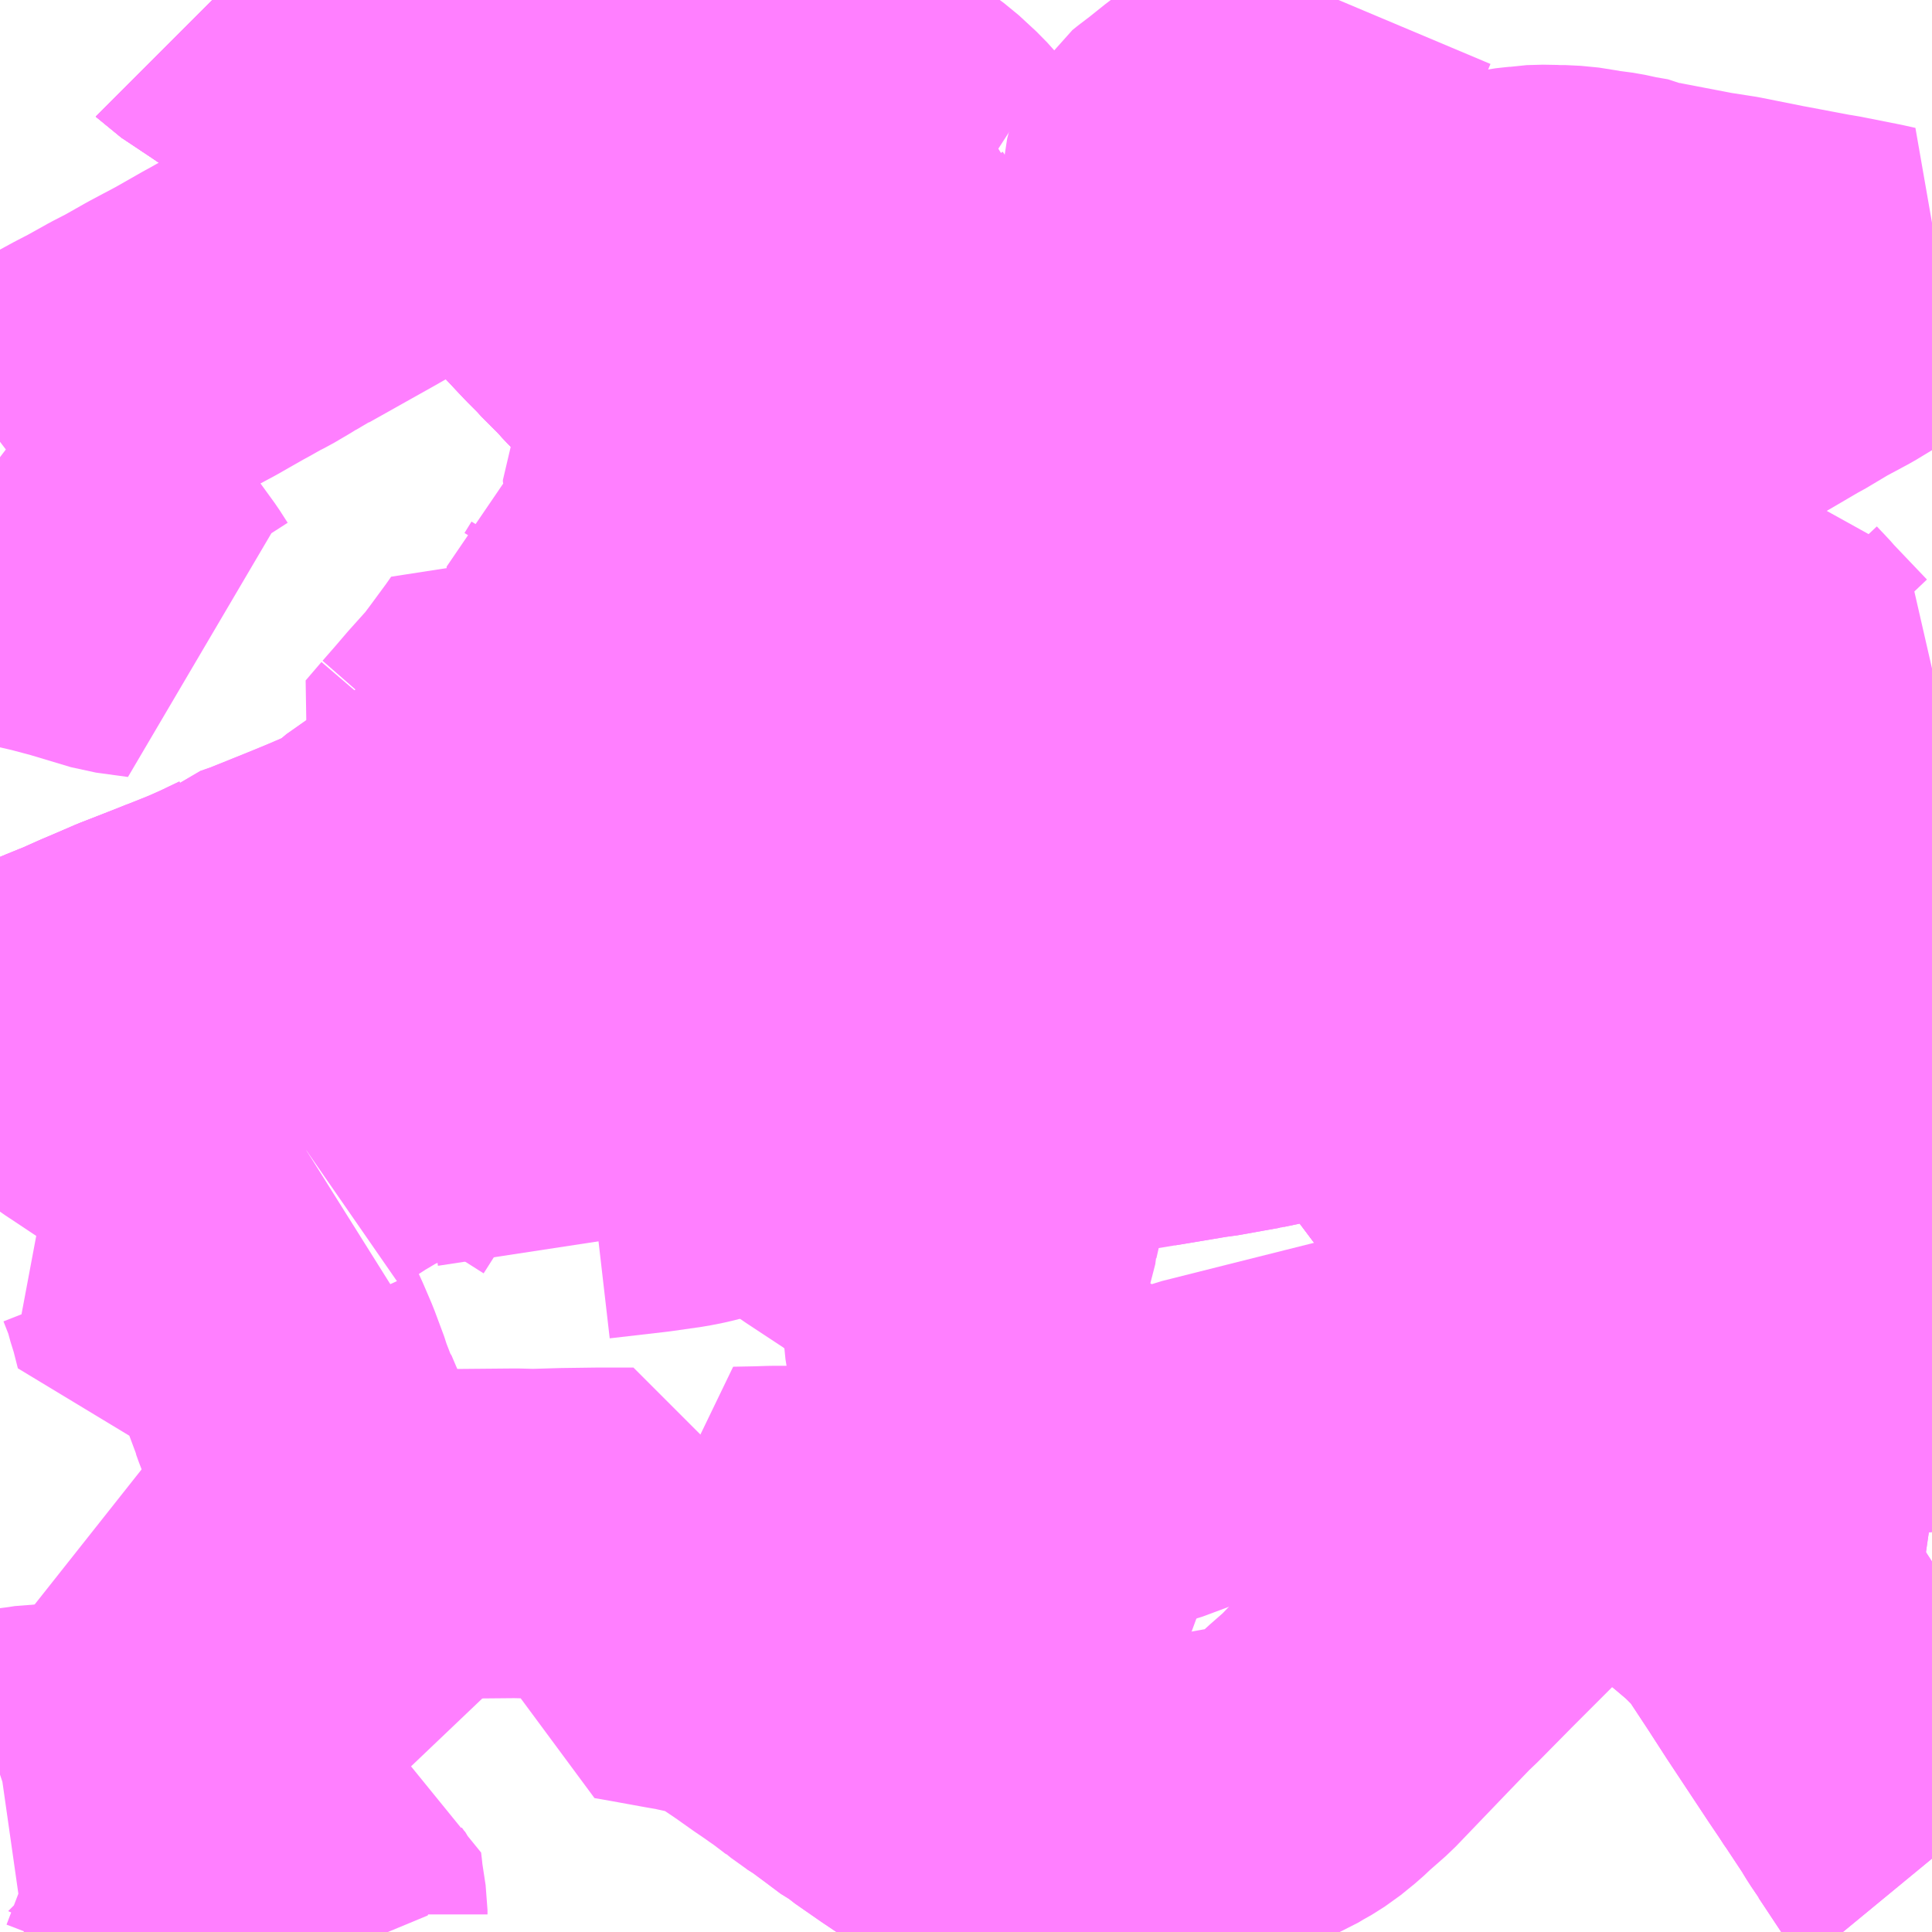 <?xml version="1.0" encoding="UTF-8"?>
<svg  xmlns="http://www.w3.org/2000/svg" xmlns:xlink="http://www.w3.org/1999/xlink" xmlns:go="http://purl.org/svgmap/profile" property="N07_001,N07_002,N07_003,N07_004,N07_005,N07_006,N07_007" viewBox="13702.148 -3502.441 4.395 4.395" go:dataArea="13702.1484375 -3502.44140625 4.39453125 4.39453125" >
<globalCoordinateSystem srsName="http://purl.org/crs/84" transform="matrix(100.0,0.0,0.0,-100.0,0.0,0.0)" />
<defs>
 <g id="p0" >
  <circle cx="0.0" cy="0.0" r="3" stroke="green" stroke-width="0.75" vector-effect="non-scaling-stroke" />
 </g>
</defs>
<g fill="none" fill-rule="evenodd" stroke="#FF00FF" stroke-width="0.75" opacity="0.5" vector-effect="non-scaling-stroke" stroke-linejoin="bevel" >
<path content="1,JRバス関東（株）,新宿ドリーム三河・なごや号,1.0,1.0,1.0," xlink:title="1" d="M13706.543,-3499.818L13706.521,-3499.827L13706.471,-3499.849L13706.445,-3499.862L13706.431,-3499.869L13706.418,-3499.875L13706.39,-3499.888L13706.356,-3499.903L13706.343,-3499.91L13706.335,-3499.915L13706.276,-3499.941L13706.259,-3499.949L13706.251,-3499.954L13706.179,-3499.986L13706.165,-3499.993L13706.142,-3500.004L13706.074,-3500.035L13706.007,-3500.067L13705.916,-3500.108L13705.912,-3500.11L13705.892,-3500.12L13705.891,-3500.12L13705.865,-3500.132L13705.823,-3500.152L13705.788,-3500.169L13705.76,-3500.184L13705.732,-3500.197L13705.697,-3500.213L13705.63,-3500.246L13705.553,-3500.286L13705.54,-3500.294L13705.497,-3500.316L13705.481,-3500.325L13705.451,-3500.344L13705.445,-3500.348L13705.436,-3500.354L13705.376,-3500.4L13705.343,-3500.429L13705.335,-3500.44L13705.322,-3500.455L13705.302,-3500.481L13705.279,-3500.515L13705.261,-3500.543L13705.237,-3500.576L13705.213,-3500.606L13705.191,-3500.632L13705.164,-3500.665L13705.148,-3500.683L13705.1,-3500.739L13705.044,-3500.795L13705.026,-3500.813L13705.016,-3500.823L13704.943,-3500.881L13704.879,-3500.929L13704.817,-3500.971L13704.755,-3501.01L13704.681,-3501.052L13704.639,-3501.076L13704.548,-3501.124L13704.525,-3501.136L13704.509,-3501.145L13704.501,-3501.15L13704.492,-3501.153L13704.339,-3501.234L13704.302,-3501.254L13704.299,-3501.256L13704.281,-3501.266L13704.279,-3501.267L13704.265,-3501.275L13704.26,-3501.277L13704.169,-3501.326L13704.15,-3501.337L13704.104,-3501.362L13704.065,-3501.383L13704.017,-3501.409L13703.915,-3501.463L13703.911,-3501.467L13703.906,-3501.469L13703.858,-3501.494L13703.852,-3501.498L13703.847,-3501.5L13703.843,-3501.503L13703.793,-3501.531L13703.763,-3501.547L13703.714,-3501.573L13703.69,-3501.594L13703.675,-3501.604L13703.654,-3501.619L13703.642,-3501.628L13703.615,-3501.651L13703.594,-3501.671L13703.57,-3501.695L13703.553,-3501.714L13703.509,-3501.758L13703.504,-3501.764L13703.477,-3501.791L13703.431,-3501.84L13703.375,-3501.9L13703.368,-3501.907L13703.368,-3501.907L13703.357,-3501.918L13703.351,-3501.927L13703.244,-3502.042L13703.233,-3502.048L13703.215,-3502.059L13703.081,-3502.147L13702.999,-3502.198L13702.97,-3502.219L13702.96,-3502.225L13702.82,-3502.318L13702.804,-3502.325L13702.791,-3502.332L13702.71,-3502.388L13702.632,-3502.44L13702.631,-3502.441"/>
<path content="1,JRバス関東（株）,新宿ライナー三河・なごや号,1.0,1.0,1.0," xlink:title="1" d="M13706.543,-3499.818L13706.521,-3499.827L13706.471,-3499.849L13706.445,-3499.862L13706.431,-3499.869L13706.418,-3499.875L13706.39,-3499.888L13706.356,-3499.903L13706.343,-3499.91L13706.335,-3499.915L13706.276,-3499.941L13706.259,-3499.949L13706.251,-3499.954L13706.179,-3499.986L13706.165,-3499.993L13706.142,-3500.004L13706.074,-3500.035L13706.007,-3500.067L13705.916,-3500.108L13705.912,-3500.11L13705.892,-3500.12L13705.891,-3500.12L13705.865,-3500.132L13705.823,-3500.152L13705.788,-3500.169L13705.76,-3500.184L13705.732,-3500.197L13705.697,-3500.213L13705.63,-3500.246L13705.553,-3500.286L13705.54,-3500.294L13705.497,-3500.316L13705.481,-3500.325L13705.451,-3500.344L13705.445,-3500.348L13705.436,-3500.354L13705.376,-3500.4L13705.343,-3500.429L13705.335,-3500.44L13705.322,-3500.455L13705.302,-3500.481L13705.279,-3500.515L13705.261,-3500.543L13705.237,-3500.576L13705.213,-3500.606L13705.191,-3500.632L13705.164,-3500.665L13705.148,-3500.683L13705.1,-3500.739L13705.044,-3500.795L13705.026,-3500.813L13705.016,-3500.823L13704.943,-3500.881L13704.879,-3500.929L13704.817,-3500.971L13704.755,-3501.01L13704.681,-3501.052L13704.639,-3501.076L13704.548,-3501.124L13704.525,-3501.136L13704.509,-3501.145L13704.501,-3501.15L13704.492,-3501.153L13704.339,-3501.234L13704.302,-3501.254L13704.299,-3501.256L13704.281,-3501.266L13704.279,-3501.267L13704.265,-3501.275L13704.26,-3501.277L13704.169,-3501.326L13704.15,-3501.337L13704.104,-3501.362L13704.065,-3501.383L13704.017,-3501.409L13703.915,-3501.463L13703.911,-3501.467L13703.906,-3501.469L13703.858,-3501.494L13703.852,-3501.498L13703.847,-3501.5L13703.843,-3501.503L13703.793,-3501.531L13703.763,-3501.547L13703.714,-3501.573L13703.69,-3501.594L13703.675,-3501.604L13703.654,-3501.619L13703.642,-3501.628L13703.615,-3501.651L13703.594,-3501.671L13703.57,-3501.695L13703.553,-3501.714L13703.509,-3501.758L13703.504,-3501.764L13703.477,-3501.791L13703.431,-3501.84L13703.375,-3501.9L13703.368,-3501.907L13703.368,-3501.907L13703.357,-3501.918L13703.351,-3501.927L13703.244,-3502.042L13703.233,-3502.048L13703.215,-3502.059L13703.081,-3502.147L13702.999,-3502.198L13702.97,-3502.219L13702.96,-3502.225L13702.82,-3502.318L13702.804,-3502.325L13702.791,-3502.332L13702.71,-3502.388L13702.632,-3502.44L13702.631,-3502.441"/>
<path content="1,JRバス関東（株）,知多シーガール号,2.0,2.0,2.0," xlink:title="1" d="M13703.89,-3501.018L13703.827,-3500.98L13703.78,-3500.949L13703.726,-3500.915L13703.72,-3500.911L13703.655,-3500.87L13703.599,-3500.834L13703.559,-3500.808L13703.522,-3500.785L13703.455,-3500.742L13703.444,-3500.735L13703.431,-3500.727L13703.429,-3500.726L13703.389,-3500.702L13703.288,-3500.637L13703.193,-3500.578L13703.103,-3500.521L13703.069,-3500.5L13703.04,-3500.483L13703.022,-3500.468L13703.006,-3500.447L13702.918,-3500.409L13702.892,-3500.398L13702.848,-3500.38L13702.771,-3500.349L13702.757,-3500.343L13702.75,-3500.341L13702.727,-3500.333L13702.718,-3500.325L13702.67,-3500.302L13702.634,-3500.286L13702.577,-3500.263L13702.574,-3500.262L13702.549,-3500.252L13702.503,-3500.234L13702.467,-3500.22L13702.423,-3500.201L13702.39,-3500.187L13702.343,-3500.166L13702.335,-3500.163L13702.303,-3500.15L13702.259,-3500.131L13702.243,-3500.124L13702.229,-3500.117L13702.197,-3500.101L13702.178,-3500.092L13702.155,-3500.081L13702.15,-3500.078L13702.148,-3500.077"/>
<path content="1,JRバス関東（株）,知多シーガール号,2.0,2.0,2.0," xlink:title="1" d="M13703.89,-3501.018L13703.917,-3500.979L13703.923,-3500.972L13703.949,-3500.946L13703.981,-3500.912L13703.994,-3500.9L13704.013,-3500.882L13704.027,-3500.869L13704.042,-3500.855L13704.081,-3500.818L13704.085,-3500.814L13704.108,-3500.792L13704.128,-3500.776L13704.173,-3500.75L13704.18,-3500.758L13704.193,-3500.781"/>
<path content="1,JRバス関東（株）,知多シーガール号,2.0,2.0,2.0," xlink:title="1" d="M13706.543,-3499.818L13706.521,-3499.827L13706.471,-3499.849L13706.445,-3499.862L13706.431,-3499.869L13706.418,-3499.875L13706.39,-3499.888L13706.356,-3499.903L13706.343,-3499.91L13706.335,-3499.915L13706.276,-3499.941L13706.259,-3499.949L13706.251,-3499.954L13706.179,-3499.986L13706.165,-3499.993L13706.142,-3500.004L13706.074,-3500.035L13706.007,-3500.067L13705.916,-3500.108L13705.912,-3500.11L13705.892,-3500.12L13705.891,-3500.12L13705.865,-3500.132L13705.823,-3500.152L13705.788,-3500.169L13705.76,-3500.184L13705.732,-3500.197L13705.697,-3500.213L13705.63,-3500.246L13705.553,-3500.286L13705.54,-3500.294L13705.497,-3500.316L13705.481,-3500.325L13705.451,-3500.344L13705.445,-3500.348L13705.436,-3500.354L13705.376,-3500.4L13705.343,-3500.429L13705.335,-3500.44L13705.322,-3500.455L13705.302,-3500.481L13705.279,-3500.515L13705.261,-3500.543L13705.237,-3500.576L13705.213,-3500.606L13705.191,-3500.632L13705.164,-3500.665L13705.148,-3500.683L13705.1,-3500.739L13705.044,-3500.795L13705.026,-3500.813L13705.016,-3500.823L13704.943,-3500.881L13704.879,-3500.929L13704.817,-3500.971L13704.755,-3501.01L13704.681,-3501.052L13704.639,-3501.076L13704.548,-3501.124L13704.525,-3501.136L13704.509,-3501.145L13704.501,-3501.15L13704.492,-3501.153L13704.339,-3501.234L13704.302,-3501.254L13704.299,-3501.256L13704.281,-3501.266L13704.279,-3501.267L13704.2,-3501.218L13704.16,-3501.192L13704.11,-3501.159L13704.048,-3501.119L13704.008,-3501.093L13703.973,-3501.07L13703.926,-3501.039L13703.913,-3501.031L13703.894,-3501.019L13703.89,-3501.018"/>
<path content="1,JR東海バス（株）,新宿ドリーム三河・なごや号,1.0,1.0,1.0," xlink:title="1" d="M13702.631,-3502.441L13702.632,-3502.44L13702.71,-3502.388L13702.791,-3502.332L13702.804,-3502.325L13702.82,-3502.318L13702.96,-3502.225L13702.97,-3502.219L13702.999,-3502.198L13703.081,-3502.147L13703.215,-3502.059L13703.233,-3502.048L13703.244,-3502.042L13703.351,-3501.927L13703.357,-3501.918L13703.368,-3501.907L13703.368,-3501.907L13703.375,-3501.9L13703.431,-3501.84L13703.477,-3501.791L13703.504,-3501.764L13703.509,-3501.758L13703.553,-3501.714L13703.57,-3501.695L13703.594,-3501.671L13703.615,-3501.651L13703.642,-3501.628L13703.654,-3501.619L13703.675,-3501.604L13703.69,-3501.594L13703.714,-3501.573L13703.763,-3501.547L13703.793,-3501.531L13703.843,-3501.503L13703.847,-3501.5L13703.852,-3501.498L13703.858,-3501.494L13703.906,-3501.469L13703.911,-3501.467L13703.915,-3501.463L13704.017,-3501.409L13704.065,-3501.383L13704.104,-3501.362L13704.15,-3501.337L13704.169,-3501.326L13704.26,-3501.277L13704.265,-3501.275L13704.279,-3501.267L13704.281,-3501.266L13704.299,-3501.256L13704.302,-3501.254L13704.339,-3501.234L13704.492,-3501.153L13704.501,-3501.15L13704.509,-3501.145L13704.525,-3501.136L13704.548,-3501.124L13704.639,-3501.076L13704.681,-3501.052L13704.755,-3501.01L13704.773,-3500.999L13704.817,-3500.971L13704.879,-3500.929L13704.943,-3500.881L13705.016,-3500.823L13705.026,-3500.813L13705.044,-3500.795L13705.1,-3500.739L13705.148,-3500.683L13705.164,-3500.665L13705.191,-3500.632L13705.213,-3500.606L13705.237,-3500.576L13705.261,-3500.543L13705.279,-3500.515L13705.289,-3500.5L13705.302,-3500.481L13705.322,-3500.455L13705.335,-3500.44L13705.343,-3500.429L13705.376,-3500.4L13705.414,-3500.371L13705.436,-3500.354L13705.445,-3500.348L13705.451,-3500.344L13705.481,-3500.325L13705.497,-3500.316L13705.54,-3500.294L13705.553,-3500.286L13705.63,-3500.246L13705.697,-3500.213L13705.732,-3500.197L13705.76,-3500.184L13705.788,-3500.169L13705.823,-3500.152L13705.865,-3500.132L13705.891,-3500.12L13705.89,-3500.119L13705.888,-3500.116L13705.85,-3500.07L13705.835,-3500.051L13705.822,-3500.035L13705.822,-3500.035L13705.816,-3500.027L13705.796,-3500.002L13705.796,-3500.002L13705.764,-3499.961L13705.764,-3499.96L13705.733,-3499.92L13705.732,-3499.919L13705.712,-3499.892L13705.7,-3499.878L13705.664,-3499.833L13705.609,-3499.762L13705.601,-3499.752L13705.546,-3499.684L13705.549,-3499.679L13705.576,-3499.628L13705.592,-3499.601L13705.602,-3499.582L13705.604,-3499.578L13705.633,-3499.528L13705.656,-3499.489L13705.711,-3499.39L13705.729,-3499.358L13705.743,-3499.331L13705.766,-3499.29L13705.77,-3499.284L13705.789,-3499.249L13705.818,-3499.196L13705.829,-3499.174L13705.858,-3499.125L13705.867,-3499.112L13705.881,-3499.09L13705.9,-3499.061L13705.926,-3499.024L13705.951,-3498.99L13705.959,-3498.981L13705.968,-3498.972L13705.974,-3498.963L13706.007,-3498.931L13706.062,-3498.886L13706.101,-3498.853L13706.132,-3498.822L13706.138,-3498.817L13706.158,-3498.792L13706.212,-3498.71L13706.254,-3498.645L13706.348,-3498.503L13706.371,-3498.469L13706.384,-3498.449L13706.387,-3498.445L13706.43,-3498.38L13706.434,-3498.373L13706.442,-3498.36L13706.461,-3498.332L13706.461,-3498.331L13706.467,-3498.322L13706.516,-3498.248L13706.517,-3498.247L13706.529,-3498.23L13706.543,-3498.213"/>
<path content="1,JR東海バス（株）,新宿ライナー三河・なごや号,1.0,1.0,1.0," xlink:title="1" d="M13706.543,-3498.213L13706.529,-3498.23L13706.517,-3498.247L13706.516,-3498.248L13706.467,-3498.322L13706.461,-3498.331L13706.461,-3498.332L13706.442,-3498.36L13706.434,-3498.373L13706.43,-3498.38L13706.387,-3498.445L13706.384,-3498.449L13706.371,-3498.469L13706.348,-3498.503L13706.254,-3498.645L13706.212,-3498.71L13706.158,-3498.792L13706.138,-3498.817L13706.132,-3498.822L13706.101,-3498.853L13706.062,-3498.886L13706.007,-3498.931L13705.974,-3498.963L13705.968,-3498.972L13705.959,-3498.981L13705.951,-3498.99L13705.926,-3499.024L13705.9,-3499.061L13705.881,-3499.09L13705.867,-3499.112L13705.858,-3499.125L13705.829,-3499.174L13705.818,-3499.196L13705.789,-3499.249L13705.77,-3499.284L13705.766,-3499.29L13705.743,-3499.331L13705.729,-3499.358L13705.711,-3499.39L13705.656,-3499.489L13705.633,-3499.528L13705.604,-3499.578L13705.602,-3499.582L13705.592,-3499.601L13705.576,-3499.628L13705.549,-3499.679L13705.546,-3499.684L13705.601,-3499.752L13705.609,-3499.762L13705.664,-3499.833L13705.7,-3499.878L13705.712,-3499.892L13705.732,-3499.919L13705.733,-3499.92L13705.764,-3499.96L13705.764,-3499.961L13705.796,-3500.002L13705.796,-3500.002L13705.816,-3500.027L13705.822,-3500.035L13705.822,-3500.035L13705.835,-3500.051L13705.85,-3500.07L13705.888,-3500.116L13705.89,-3500.119L13705.891,-3500.12L13705.865,-3500.132L13705.823,-3500.152L13705.788,-3500.169L13705.76,-3500.184L13705.732,-3500.197L13705.697,-3500.213L13705.63,-3500.246L13705.553,-3500.286L13705.54,-3500.294L13705.497,-3500.316L13705.481,-3500.325L13705.451,-3500.344L13705.445,-3500.348L13705.436,-3500.354L13705.414,-3500.371L13705.376,-3500.4L13705.343,-3500.429L13705.335,-3500.44L13705.322,-3500.455L13705.302,-3500.481L13705.289,-3500.5L13705.279,-3500.515L13705.261,-3500.543L13705.237,-3500.576L13705.213,-3500.606L13705.191,-3500.632L13705.164,-3500.665L13705.148,-3500.683L13705.1,-3500.739L13705.044,-3500.795L13705.026,-3500.813L13705.016,-3500.823L13704.943,-3500.881L13704.879,-3500.929L13704.817,-3500.971L13704.773,-3500.999L13704.755,-3501.01L13704.681,-3501.052L13704.639,-3501.076L13704.548,-3501.124L13704.525,-3501.136L13704.509,-3501.145L13704.501,-3501.15L13704.492,-3501.153L13704.339,-3501.234L13704.302,-3501.254L13704.299,-3501.256L13704.281,-3501.266L13704.279,-3501.267L13704.265,-3501.275L13704.26,-3501.277L13704.169,-3501.326L13704.15,-3501.337L13704.104,-3501.362L13704.065,-3501.383L13704.017,-3501.409L13703.915,-3501.463L13703.911,-3501.467L13703.906,-3501.469L13703.858,-3501.494L13703.852,-3501.498L13703.847,-3501.5L13703.843,-3501.503L13703.793,-3501.531L13703.763,-3501.547L13703.714,-3501.573L13703.69,-3501.594L13703.675,-3501.604L13703.654,-3501.619L13703.642,-3501.628L13703.615,-3501.651L13703.594,-3501.671L13703.57,-3501.695L13703.553,-3501.714L13703.509,-3501.758L13703.504,-3501.764L13703.477,-3501.791L13703.431,-3501.84L13703.375,-3501.9L13703.368,-3501.907L13703.368,-3501.907L13703.357,-3501.918L13703.351,-3501.927L13703.244,-3502.042L13703.233,-3502.048L13703.215,-3502.059L13703.081,-3502.147L13702.999,-3502.198L13702.97,-3502.219L13702.96,-3502.225L13702.82,-3502.318L13702.804,-3502.325L13702.791,-3502.332L13702.71,-3502.388L13702.632,-3502.44L13702.631,-3502.441"/>
<path content="1,名鉄バス（株）,愛教大線_01_on,14.0,13.0,13.0," xlink:title="1" d="M13703.824,-3502.441L13703.822,-3502.403L13703.822,-3502.389L13703.824,-3502.363L13703.815,-3502.285L13703.804,-3502.226L13703.801,-3502.199L13703.796,-3502.174L13703.792,-3502.151L13703.785,-3502.101L13703.779,-3502.075L13703.756,-3501.948L13703.752,-3501.929L13703.748,-3501.905L13703.74,-3501.866L13703.738,-3501.851L13703.736,-3501.844L13703.716,-3501.732L13703.711,-3501.702L13703.69,-3501.594L13703.688,-3501.585L13703.687,-3501.581L13703.688,-3501.571L13703.691,-3501.563L13703.696,-3501.555L13703.707,-3501.544L13703.728,-3501.53L13703.737,-3501.523L13703.746,-3501.51L13703.755,-3501.486L13703.773,-3501.424L13703.818,-3501.3L13703.854,-3501.142L13703.873,-3501.073L13703.89,-3501.018L13703.917,-3500.979L13703.923,-3500.972L13703.949,-3500.946L13703.981,-3500.912L13703.994,-3500.9L13704.013,-3500.882L13704.027,-3500.869L13704.042,-3500.855L13704.081,-3500.818L13704.085,-3500.814L13704.108,-3500.792L13704.128,-3500.776L13704.173,-3500.75L13704.166,-3500.735L13704.162,-3500.725L13704.151,-3500.687L13704.148,-3500.675L13704.142,-3500.654L13704.129,-3500.618L13704.122,-3500.595L13704.12,-3500.593L13704.108,-3500.583L13704.07,-3500.616"/>
<path content="1,名鉄バス（株）,愛教大線_02_on,14.0,13.0,13.0," xlink:title="1" d="M13703.824,-3502.441L13703.822,-3502.403L13703.822,-3502.389L13703.824,-3502.363L13703.815,-3502.285L13703.804,-3502.226L13703.801,-3502.199L13703.796,-3502.174L13703.792,-3502.151L13703.785,-3502.101L13703.779,-3502.075L13703.756,-3501.948L13703.752,-3501.929L13703.748,-3501.905L13703.74,-3501.866L13703.738,-3501.851L13703.736,-3501.844L13703.716,-3501.732L13703.711,-3501.702L13703.69,-3501.594L13703.688,-3501.585L13703.687,-3501.581L13703.688,-3501.571L13703.691,-3501.563L13703.696,-3501.555L13703.707,-3501.544L13703.728,-3501.53L13703.737,-3501.523L13703.746,-3501.51L13703.755,-3501.486L13703.773,-3501.424L13703.818,-3501.3L13703.854,-3501.142L13703.873,-3501.073L13703.89,-3501.018L13703.917,-3500.979L13703.923,-3500.972L13703.949,-3500.946L13703.981,-3500.912L13703.994,-3500.9L13704.013,-3500.882L13704.027,-3500.869L13704.042,-3500.855L13704.081,-3500.818L13704.085,-3500.814L13704.108,-3500.792L13704.128,-3500.776L13704.173,-3500.75L13704.166,-3500.735L13704.162,-3500.725L13704.151,-3500.687L13704.148,-3500.675L13704.142,-3500.654L13704.129,-3500.618L13704.122,-3500.595L13704.12,-3500.593L13704.108,-3500.583L13704.07,-3500.616"/>
<path content="1,名鉄バス（株）,愛教大線_03_on,14.0,13.0,13.0," xlink:title="1" d="M13703.824,-3502.441L13703.822,-3502.403L13703.822,-3502.389L13703.824,-3502.363L13703.815,-3502.285L13703.804,-3502.226L13703.801,-3502.199L13703.796,-3502.174L13703.792,-3502.151L13703.785,-3502.101L13703.779,-3502.075L13703.756,-3501.948L13703.752,-3501.929L13703.748,-3501.905L13703.74,-3501.866L13703.738,-3501.851L13703.736,-3501.844L13703.716,-3501.732L13703.711,-3501.702L13703.69,-3501.594L13703.688,-3501.585L13703.687,-3501.581L13703.688,-3501.571L13703.691,-3501.563L13703.696,-3501.555L13703.707,-3501.544L13703.728,-3501.53L13703.737,-3501.523L13703.746,-3501.51L13703.755,-3501.486L13703.773,-3501.424L13703.818,-3501.3L13703.854,-3501.142L13703.873,-3501.073L13703.89,-3501.018L13703.917,-3500.979L13703.923,-3500.972L13703.949,-3500.946L13703.981,-3500.912L13703.994,-3500.9L13704.013,-3500.882L13704.027,-3500.869L13704.042,-3500.855L13704.081,-3500.818L13704.085,-3500.814L13704.108,-3500.792L13704.128,-3500.776L13704.173,-3500.75L13704.166,-3500.735L13704.162,-3500.725L13704.151,-3500.687L13704.148,-3500.675L13704.142,-3500.654L13704.129,-3500.618L13704.122,-3500.595L13704.12,-3500.593L13704.108,-3500.583L13704.07,-3500.616"/>
<path content="1,知多乗合（株）,刈谷・中部空港線,13.5,13.5,13.5," xlink:title="1" d="M13702.148,-3500.077L13702.15,-3500.078L13702.155,-3500.081L13702.178,-3500.092L13702.197,-3500.101L13702.229,-3500.117L13702.243,-3500.124L13702.259,-3500.131L13702.303,-3500.15L13702.335,-3500.163L13702.343,-3500.166L13702.39,-3500.187L13702.423,-3500.201L13702.467,-3500.22L13702.503,-3500.234L13702.549,-3500.252L13702.574,-3500.262L13702.577,-3500.263L13702.634,-3500.286L13702.67,-3500.302L13702.718,-3500.325L13702.727,-3500.333L13702.75,-3500.341L13702.757,-3500.343L13702.771,-3500.349L13702.848,-3500.38L13702.892,-3500.398L13702.918,-3500.409L13703.006,-3500.447L13703.022,-3500.468L13703.04,-3500.483L13703.069,-3500.5L13703.103,-3500.521L13703.193,-3500.578L13703.288,-3500.637L13703.389,-3500.702L13703.429,-3500.726L13703.431,-3500.727L13703.444,-3500.735L13703.455,-3500.742L13703.522,-3500.785L13703.559,-3500.808L13703.599,-3500.834L13703.655,-3500.87L13703.72,-3500.911L13703.726,-3500.915L13703.796,-3500.859L13703.854,-3500.811L13703.883,-3500.787L13703.902,-3500.771L13703.962,-3500.725L13703.992,-3500.701L13703.995,-3500.699L13704.052,-3500.656L13704.069,-3500.641L13704.082,-3500.631L13704.07,-3500.616"/>
<path content="3,刈谷市,東刈谷線,8.0,8.0,8.0," xlink:title="3" d="M13702.772,-3498.222L13702.846,-3498.192L13702.867,-3498.184L13702.87,-3498.183L13702.872,-3498.166L13702.873,-3498.155L13702.882,-3498.096L13702.882,-3498.086L13702.884,-3498.082L13702.896,-3498.062L13702.907,-3498.047"/>
<path content="3,刈谷市,東刈谷線,8.0,8.0,8.0," xlink:title="3" d="M13702.772,-3498.222L13702.811,-3498.32"/>
<path content="3,刈谷市,東刈谷線,8.0,8.0,8.0," xlink:title="3" d="M13702.557,-3498.308L13702.568,-3498.304L13702.67,-3498.263L13702.686,-3498.256L13702.712,-3498.247L13702.758,-3498.228L13702.772,-3498.222"/>
<path content="3,刈谷市,東刈谷線,8.0,8.0,8.0," xlink:title="3" d="M13702.557,-3498.308L13702.559,-3498.32L13702.56,-3498.328L13702.562,-3498.335L13702.567,-3498.346L13702.595,-3498.39L13702.605,-3498.406L13702.613,-3498.419L13702.631,-3498.45L13702.642,-3498.468L13702.653,-3498.486L13702.657,-3498.492L13702.664,-3498.511L13702.664,-3498.526L13702.654,-3498.557L13702.633,-3498.613L13702.674,-3498.607"/>
<path content="3,刈谷市,東刈谷線,8.0,8.0,8.0," xlink:title="3" d="M13702.148,-3498.404L13702.151,-3498.405L13702.172,-3498.408L13702.183,-3498.409L13702.221,-3498.414L13702.24,-3498.417L13702.274,-3498.417L13702.291,-3498.414L13702.297,-3498.413L13702.344,-3498.395L13702.388,-3498.377L13702.432,-3498.359L13702.433,-3498.358L13702.436,-3498.358L13702.438,-3498.357L13702.496,-3498.333L13702.557,-3498.308"/>
<path content="3,刈谷市,東境線,8.0,8.0,8.0," xlink:title="3" d="M13703.824,-3502.441L13703.822,-3502.403L13703.822,-3502.389L13703.683,-3502.312L13703.661,-3502.301L13703.65,-3502.294L13703.605,-3502.269L13703.563,-3502.247L13703.49,-3502.206L13703.438,-3502.177L13703.389,-3502.15L13703.373,-3502.141L13703.342,-3502.123L13703.331,-3502.115L13703.303,-3502.096L13703.269,-3502.073L13703.26,-3502.066L13703.233,-3502.048L13703.113,-3501.98L13703.1,-3501.973L13703.077,-3501.96L13703.057,-3501.95L13702.993,-3501.913L13702.973,-3501.902L13702.973,-3501.902L13702.952,-3501.89L13702.902,-3501.862L13702.804,-3501.807L13702.797,-3501.802L13702.774,-3501.791L13702.752,-3501.777L13702.718,-3501.757L13702.7,-3501.748L13702.67,-3501.731L13702.657,-3501.724L13702.592,-3501.687L13702.562,-3501.671L13702.558,-3501.669L13702.528,-3501.653L13702.475,-3501.623L13702.44,-3501.605L13702.424,-3501.596L13702.388,-3501.576L13702.357,-3501.56L13702.289,-3501.523L13702.238,-3501.497L13702.2,-3501.473L13702.169,-3501.452L13702.148,-3501.436M13702.148,-3501.401L13702.173,-3501.382L13702.174,-3501.381L13702.181,-3501.376L13702.227,-3501.34L13702.285,-3501.289L13702.315,-3501.261L13702.32,-3501.256L13702.345,-3501.231L13702.393,-3501.176L13702.399,-3501.169L13702.403,-3501.164L13702.424,-3501.139L13702.469,-3501.077L13702.487,-3501.049L13702.49,-3501.045L13702.417,-3501.055L13702.317,-3501.085L13702.298,-3501.09L13702.264,-3501.099L13702.225,-3501.108L13702.224,-3501.109L13702.156,-3501.125L13702.148,-3501.127"/>
<path content="3,知立市,1コース,10.0,10.0,10.0," xlink:title="3" d="M13705.801,-3499.774L13705.826,-3499.756L13705.855,-3499.796L13705.86,-3499.805L13705.7,-3499.878"/>
<path content="3,知立市,1コース,10.0,10.0,10.0," xlink:title="3" d="M13705.7,-3499.878L13705.7,-3499.878L13705.632,-3499.907L13705.603,-3499.92L13705.596,-3499.923L13705.514,-3499.96L13705.489,-3499.971L13705.385,-3500.022L13705.298,-3500.058L13705.292,-3500.061L13705.286,-3500.062L13705.278,-3500.063L13705.054,-3500.03L13704.992,-3500.017L13704.997,-3500.032L13705.011,-3500.068L13705.015,-3500.085L13705.015,-3500.085L13705.134,-3500.104L13705.146,-3500.106L13705.143,-3500.125L13705.111,-3500.211L13705.16,-3500.222L13705.167,-3500.224L13705.156,-3500.241L13705.137,-3500.272L13705.115,-3500.309L13705.106,-3500.325L13705.086,-3500.363L13705.063,-3500.409L13705.012,-3500.512L13704.99,-3500.519L13704.958,-3500.528L13704.946,-3500.532L13704.934,-3500.535L13704.905,-3500.545L13704.893,-3500.55L13704.87,-3500.557L13704.896,-3500.606L13704.839,-3500.628L13704.779,-3500.651L13704.722,-3500.679L13704.679,-3500.693L13704.666,-3500.697L13704.653,-3500.699L13704.621,-3500.705L13704.607,-3500.707L13704.594,-3500.708L13704.564,-3500.71L13704.539,-3500.712L13704.526,-3500.712L13704.488,-3500.714L13704.412,-3500.719L13704.401,-3500.719L13704.356,-3500.722L13704.317,-3500.726L13704.304,-3500.726L13704.283,-3500.726L13704.244,-3500.731L13704.223,-3500.736L13704.205,-3500.74L13704.184,-3500.745L13704.173,-3500.75"/>
<path content="3,知立市,1コース,10.0,10.0,10.0," xlink:title="3" d="M13706.165,-3499.993L13706.129,-3499.944"/>
<path content="3,知立市,1コース,10.0,10.0,10.0," xlink:title="3" d="M13706.165,-3499.993L13706.142,-3500.004L13706.074,-3500.035L13706.007,-3500.067L13705.916,-3500.108L13705.912,-3500.11L13705.892,-3500.12L13705.891,-3500.12L13705.89,-3500.119L13705.888,-3500.116L13705.85,-3500.07L13705.835,-3500.051L13705.822,-3500.035L13705.822,-3500.035L13705.816,-3500.027L13705.796,-3500.002L13705.796,-3500.002L13705.764,-3499.961L13705.764,-3499.96L13705.733,-3499.92L13705.732,-3499.919L13705.712,-3499.892L13705.7,-3499.878"/>
<path content="3,知立市,1コース,10.0,10.0,10.0," xlink:title="3" d="M13704.082,-3500.631L13704.07,-3500.616"/>
<path content="3,知立市,1コース,10.0,10.0,10.0," xlink:title="3" d="M13704.082,-3500.631L13704.069,-3500.641L13704.052,-3500.656L13703.995,-3500.699L13703.992,-3500.701L13703.962,-3500.725L13703.902,-3500.771L13703.883,-3500.787L13703.854,-3500.811L13703.796,-3500.859L13703.726,-3500.915L13703.67,-3500.959L13703.645,-3500.978L13703.626,-3500.994L13703.557,-3501.046L13703.54,-3501.058"/>
<path content="3,知立市,1コース,10.0,10.0,10.0," xlink:title="3" d="M13704.173,-3500.75L13704.166,-3500.735L13704.162,-3500.725L13704.151,-3500.687L13704.148,-3500.675L13704.142,-3500.654L13704.129,-3500.618L13704.122,-3500.595L13704.108,-3500.61L13704.082,-3500.631"/>
<path content="3,知立市,1コース,10.0,10.0,10.0," xlink:title="3" d="M13704.173,-3500.75L13704.198,-3500.795L13704.256,-3500.887L13704.277,-3500.91L13704.352,-3500.988L13704.413,-3501.055L13704.475,-3501.123L13704.501,-3501.15L13704.509,-3501.145L13704.525,-3501.136L13704.548,-3501.124L13704.639,-3501.076L13704.681,-3501.052L13704.755,-3501.01L13704.773,-3500.999L13704.817,-3500.971L13704.879,-3500.929L13704.943,-3500.881L13705.016,-3500.823L13705.026,-3500.813L13705.033,-3500.826L13705.045,-3500.841L13705.057,-3500.858L13705.062,-3500.867L13705.093,-3500.909L13705.137,-3500.969L13705.172,-3501.015L13705.191,-3501.042L13705.212,-3501.066L13705.222,-3501.075L13705.23,-3501.084L13705.258,-3501.078L13705.271,-3501.075L13705.325,-3501.06L13705.326,-3501.059L13705.358,-3501.049L13705.375,-3501.043L13705.38,-3501.041L13705.443,-3501.015L13705.5,-3500.995L13705.53,-3500.985L13705.545,-3500.981L13705.585,-3500.974L13705.619,-3500.966L13705.65,-3500.959L13705.677,-3500.952L13705.689,-3500.948L13705.712,-3500.94L13705.771,-3500.916L13705.791,-3500.905L13705.799,-3500.901L13705.831,-3500.885L13705.884,-3500.854L13705.904,-3500.844L13705.921,-3500.833L13705.928,-3500.827"/>
<path content="3,知立市,1コース,10.0,10.0,10.0," xlink:title="3" d="M13705.941,-3500.76L13705.939,-3500.665L13705.94,-3500.653L13705.938,-3500.641L13705.937,-3500.633L13705.936,-3500.584L13705.934,-3500.537L13705.946,-3500.49L13705.945,-3500.385L13705.943,-3500.353L13705.936,-3500.325L13705.928,-3500.312L13705.921,-3500.298L13705.907,-3500.27L13705.897,-3500.25L13705.917,-3500.246L13705.982,-3500.235L13705.986,-3500.234L13705.998,-3500.232L13706.037,-3500.224L13706.093,-3500.213L13706.104,-3500.21L13706.115,-3500.209L13706.145,-3500.202L13706.201,-3500.192L13706.222,-3500.187L13706.217,-3500.171L13706.197,-3500.113L13706.188,-3500.067L13706.165,-3499.993"/>
<path content="3,知立市,1コース,10.0,10.0,10.0," xlink:title="3" d="M13705.941,-3500.76L13705.945,-3500.77L13705.928,-3500.827"/>
<path content="3,知立市,1コース,10.0,10.0,10.0," xlink:title="3" d="M13705.928,-3500.827L13705.932,-3500.836L13705.932,-3500.844L13705.935,-3500.857L13705.939,-3500.882L13705.977,-3500.94L13705.985,-3500.948L13706.033,-3500.954L13706.066,-3500.958L13706.068,-3500.958L13706.075,-3500.958L13706.104,-3500.97L13706.138,-3500.995L13706.139,-3500.995L13706.144,-3500.987L13706.159,-3500.971L13706.166,-3500.964L13706.179,-3500.949L13706.26,-3500.864L13706.285,-3500.848L13706.258,-3500.804L13706.195,-3500.751L13706.175,-3500.73L13706.163,-3500.716L13706.158,-3500.713L13706.152,-3500.71L13706.146,-3500.711L13706.138,-3500.715L13706.071,-3500.742L13706.062,-3500.745L13706.036,-3500.755L13706.021,-3500.756L13706.01,-3500.754L13705.994,-3500.755L13705.969,-3500.756L13705.95,-3500.76L13705.941,-3500.76"/>
<path content="3,知立市,1コース,10.0,10.0,10.0," xlink:title="3" d="M13703.54,-3501.058L13703.524,-3501.032"/>
<path content="3,知立市,1コース,10.0,10.0,10.0," xlink:title="3" d="M13703.54,-3501.058L13703.539,-3501.108L13703.539,-3501.152L13703.6,-3501.176L13703.609,-3501.182L13703.653,-3501.222L13703.656,-3501.225L13703.61,-3501.286L13703.602,-3501.295L13703.615,-3501.299L13703.623,-3501.302L13703.633,-3501.307L13703.641,-3501.311L13703.655,-3501.316L13703.664,-3501.32L13703.667,-3501.323L13703.669,-3501.326L13703.669,-3501.333L13703.669,-3501.34L13703.667,-3501.345L13703.667,-3501.349L13703.668,-3501.351L13703.668,-3501.353L13703.669,-3501.355L13703.671,-3501.356L13703.675,-3501.358L13703.678,-3501.359L13703.711,-3501.362L13703.735,-3501.364L13703.788,-3501.372L13703.792,-3501.372"/>
<path content="3,知立市,1コース,10.0,10.0,10.0," xlink:title="3" d="M13703.792,-3501.372L13703.818,-3501.3L13703.854,-3501.142L13703.873,-3501.073L13703.89,-3501.018L13703.917,-3500.979L13703.923,-3500.972L13703.949,-3500.946L13703.981,-3500.912L13703.994,-3500.9L13704.013,-3500.882L13704.027,-3500.869L13704.042,-3500.855L13704.081,-3500.818L13704.085,-3500.814L13704.108,-3500.792L13704.128,-3500.776L13704.173,-3500.75"/>
<path content="3,知立市,1コース,10.0,10.0,10.0," xlink:title="3" d="M13703.792,-3501.372L13703.773,-3501.424L13703.755,-3501.486"/>
<path content="3,知立市,1コース,10.0,10.0,10.0," xlink:title="3" d="M13703.755,-3501.486L13703.746,-3501.51L13703.737,-3501.523L13703.728,-3501.53L13703.707,-3501.544L13703.696,-3501.555L13703.691,-3501.563L13703.688,-3501.571L13703.687,-3501.581L13703.688,-3501.585L13703.69,-3501.594L13703.711,-3501.702L13703.716,-3501.732L13703.736,-3501.844"/>
<path content="3,知立市,1コース,10.0,10.0,10.0," xlink:title="3" d="M13703.736,-3501.844L13703.683,-3501.856L13703.638,-3501.879"/>
<path content="3,知立市,1コース,10.0,10.0,10.0," xlink:title="3" d="M13703.736,-3501.844L13703.738,-3501.851L13703.74,-3501.866L13703.748,-3501.905L13703.752,-3501.929L13703.756,-3501.948L13703.779,-3502.075L13703.785,-3502.101L13703.792,-3502.151L13703.796,-3502.174L13703.801,-3502.199L13703.804,-3502.226L13703.815,-3502.285L13703.839,-3502.283L13703.888,-3502.278L13703.898,-3502.277L13703.934,-3502.272L13703.955,-3502.269L13703.974,-3502.263L13703.998,-3502.252L13704.01,-3502.247L13704.032,-3502.238L13704.06,-3502.224L13704.07,-3502.219L13704.08,-3502.215L13704.119,-3502.193L13704.171,-3502.16L13704.211,-3502.131L13704.251,-3502.094L13704.277,-3502.065L13704.258,-3502.071L13704.258,-3502.068L13704.252,-3502.059L13704.229,-3502.026L13704.206,-3501.994L13704.201,-3501.986L13704.187,-3501.96L13704.174,-3501.925L13704.146,-3501.92L13704.124,-3501.927L13704.113,-3501.932L13704.105,-3501.914L13704.102,-3501.91L13704.103,-3501.908L13704.114,-3501.896L13704.117,-3501.888L13704.121,-3501.882L13704.125,-3501.873L13704.128,-3501.853L13704.129,-3501.837L13704.127,-3501.82L13704.123,-3501.79L13704.123,-3501.785L13704.113,-3501.753L13704.102,-3501.717L13704.099,-3501.718L13704.093,-3501.711L13704.082,-3501.7L13704.071,-3501.693L13704.06,-3501.686L13704.02,-3501.649L13703.941,-3501.598L13703.89,-3501.551L13703.843,-3501.503L13703.847,-3501.5L13703.84,-3501.493L13703.832,-3501.487L13703.825,-3501.484L13703.817,-3501.483L13703.804,-3501.483L13703.791,-3501.484L13703.78,-3501.485L13703.77,-3501.485L13703.755,-3501.486"/>
<path content="3,知立市,1コース,10.0,10.0,10.0," xlink:title="3" d="M13703.638,-3501.879L13703.602,-3501.897L13703.559,-3501.914L13703.524,-3501.929L13703.484,-3501.889L13703.475,-3501.874L13703.487,-3501.863L13703.492,-3501.855L13703.504,-3501.862L13703.508,-3501.86L13703.531,-3501.833L13703.538,-3501.827L13703.548,-3501.822L13703.562,-3501.819L13703.589,-3501.816L13703.613,-3501.809L13703.623,-3501.835L13703.638,-3501.879"/>
<path content="3,知立市,2コース_01_on,11.0,11.0,11.0," xlink:title="3" d="M13706.334,-3499.321L13706.414,-3499.325L13706.424,-3499.326L13706.48,-3499.327L13706.543,-3499.332"/>
<path content="3,知立市,2コース_01_on,11.0,11.0,11.0," xlink:title="3" d="M13706.334,-3499.321L13706.329,-3499.356L13706.327,-3499.396L13706.327,-3499.402L13706.33,-3499.414L13706.34,-3499.433L13706.348,-3499.446L13706.383,-3499.502L13706.418,-3499.559"/>
<path content="3,知立市,2コース_01_on,11.0,11.0,11.0," xlink:title="3" d="M13705.711,-3499.39L13705.587,-3499.342"/>
<path content="3,知立市,2コース_01_on,11.0,11.0,11.0," xlink:title="3" d="M13705.711,-3499.39L13705.656,-3499.489L13705.633,-3499.528L13705.604,-3499.578L13705.602,-3499.582L13705.592,-3499.601L13705.576,-3499.628L13705.549,-3499.679L13705.546,-3499.684L13705.541,-3499.692L13705.511,-3499.737L13705.453,-3499.818L13705.402,-3499.886L13705.368,-3499.935L13705.354,-3499.952L13705.344,-3499.963L13705.278,-3500.063L13705.255,-3500.091L13705.236,-3500.119L13705.189,-3500.19L13705.167,-3500.224"/>
<path content="3,知立市,2コース_01_on,11.0,11.0,11.0," xlink:title="3" d="M13706.418,-3499.559L13706.501,-3499.53L13706.543,-3499.514M13706.543,-3499.005L13706.398,-3499.026L13706.386,-3499.03L13706.376,-3499.035L13706.369,-3499.041L13706.362,-3499.048L13706.355,-3499.059L13706.353,-3499.066L13706.353,-3499.085L13706.344,-3499.18L13706.346,-3499.234L13706.334,-3499.321"/>
<path content="3,知立市,2コース_01_on,11.0,11.0,11.0," xlink:title="3" d="M13706.253,-3499.627L13706.231,-3499.606L13706.21,-3499.588L13706.173,-3499.559L13706.164,-3499.554L13706.154,-3499.547L13706.136,-3499.533L13706.091,-3499.495L13706.083,-3499.488L13706.06,-3499.467L13706.053,-3499.46L13706.034,-3499.442L13706.002,-3499.414L13705.97,-3499.385L13705.945,-3499.362L13705.911,-3499.329L13705.902,-3499.318L13705.886,-3499.295L13705.879,-3499.284L13705.872,-3499.273L13705.862,-3499.26L13705.851,-3499.247L13705.84,-3499.23L13705.831,-3499.217L13705.818,-3499.196L13705.789,-3499.249L13705.77,-3499.284L13705.766,-3499.29L13705.743,-3499.331L13705.729,-3499.358L13705.711,-3499.39"/>
<path content="3,知立市,2コース_01_on,11.0,11.0,11.0," xlink:title="3" d="M13706.253,-3499.627L13706.302,-3499.606L13706.315,-3499.601L13706.324,-3499.597L13706.342,-3499.589L13706.365,-3499.579L13706.369,-3499.577L13706.418,-3499.559"/>
<path content="3,知立市,2コース_01_on,11.0,11.0,11.0," xlink:title="3" d="M13706.253,-3499.627L13706.208,-3499.648L13706.17,-3499.665L13706.092,-3499.701L13706.118,-3499.739L13706.121,-3499.742L13706.147,-3499.779L13706.164,-3499.801L13706.178,-3499.824L13706.129,-3499.851L13706.092,-3499.868L13706.091,-3499.866L13706.09,-3499.865L13706.078,-3499.846L13706.063,-3499.824L13706.038,-3499.784L13706.034,-3499.779L13706.008,-3499.739L13705.993,-3499.745L13705.86,-3499.805L13705.878,-3499.828"/>
<path content="3,知立市,2コース_01_on,11.0,11.0,11.0," xlink:title="3" d="M13706.165,-3499.993L13706.129,-3499.944"/>
<path content="3,知立市,2コース_01_on,11.0,11.0,11.0," xlink:title="3" d="M13706.165,-3499.993L13706.179,-3499.986L13706.251,-3499.954L13706.259,-3499.949L13706.276,-3499.941L13706.335,-3499.915L13706.343,-3499.91L13706.356,-3499.903L13706.39,-3499.888L13706.418,-3499.875L13706.431,-3499.869L13706.445,-3499.862L13706.416,-3499.814L13706.399,-3499.787L13706.394,-3499.78L13706.381,-3499.763L13706.353,-3499.728L13706.336,-3499.704L13706.253,-3499.627"/>
<path content="3,知立市,2コース_01_on,11.0,11.0,11.0," xlink:title="3" d="M13705.167,-3500.224L13705.16,-3500.222L13705.111,-3500.211L13705.143,-3500.125"/>
<path content="3,知立市,2コース_01_on,11.0,11.0,11.0," xlink:title="3" d="M13705.167,-3500.224L13705.156,-3500.241L13705.137,-3500.272L13705.115,-3500.309L13705.106,-3500.325L13705.086,-3500.363L13705.063,-3500.409L13705.012,-3500.512L13704.99,-3500.519L13704.958,-3500.528L13704.946,-3500.532L13704.934,-3500.535L13704.963,-3500.577"/>
<path content="3,知立市,2コース_01_on,11.0,11.0,11.0," xlink:title="3" d="M13704.963,-3500.577L13704.987,-3500.568L13705.039,-3500.548L13705.099,-3500.524L13705.122,-3500.516L13705.159,-3500.501L13705.293,-3500.44L13705.376,-3500.4L13705.414,-3500.371L13705.436,-3500.354L13705.445,-3500.348L13705.451,-3500.344L13705.519,-3500.325L13705.591,-3500.311L13705.624,-3500.304L13705.639,-3500.3L13705.673,-3500.294L13705.709,-3500.286L13705.73,-3500.283L13705.78,-3500.273L13705.836,-3500.262L13705.897,-3500.25L13705.907,-3500.27L13705.921,-3500.298L13705.928,-3500.312L13705.936,-3500.325L13705.943,-3500.353L13705.945,-3500.385L13705.946,-3500.49L13705.944,-3500.497L13706.07,-3500.532L13706.125,-3500.547L13706.181,-3500.563L13706.242,-3500.58L13706.267,-3500.584L13706.274,-3500.586L13706.31,-3500.592L13706.344,-3500.597L13706.421,-3500.606L13706.432,-3500.608L13706.519,-3500.619L13706.543,-3500.623M13706.543,-3500.225L13706.542,-3500.225L13706.516,-3500.22L13706.48,-3500.216L13706.469,-3500.215L13706.451,-3500.213L13706.411,-3500.207L13706.391,-3500.202L13706.343,-3500.194L13706.317,-3500.191L13706.286,-3500.185L13706.244,-3500.185L13706.226,-3500.186L13706.222,-3500.187L13706.217,-3500.171L13706.197,-3500.113L13706.188,-3500.067L13706.165,-3499.993"/>
<path content="3,知立市,2コース_01_on,11.0,11.0,11.0," xlink:title="3" d="M13704.07,-3500.616L13704.056,-3500.631L13704.069,-3500.641L13704.108,-3500.61L13704.122,-3500.595L13704.129,-3500.618L13704.142,-3500.654L13704.148,-3500.675L13704.151,-3500.687L13704.162,-3500.725L13704.166,-3500.735L13704.173,-3500.75L13704.205,-3500.74L13704.244,-3500.731L13704.283,-3500.726L13704.304,-3500.726L13704.317,-3500.726L13704.356,-3500.722L13704.401,-3500.719L13704.412,-3500.719L13704.488,-3500.714L13704.526,-3500.712L13704.539,-3500.712L13704.564,-3500.71L13704.594,-3500.708L13704.607,-3500.707L13704.621,-3500.705L13704.653,-3500.699L13704.666,-3500.697L13704.679,-3500.693L13704.722,-3500.679L13704.779,-3500.651L13704.896,-3500.606L13704.963,-3500.577"/>
<path content="3,知立市,2コース_02_on,11.0,11.0,11.0," xlink:title="3" d="M13706.334,-3499.321L13706.414,-3499.325L13706.424,-3499.326L13706.48,-3499.327L13706.543,-3499.332"/>
<path content="3,知立市,2コース_02_on,11.0,11.0,11.0," xlink:title="3" d="M13706.334,-3499.321L13706.329,-3499.356L13706.327,-3499.396L13706.327,-3499.402L13706.33,-3499.414L13706.34,-3499.433L13706.348,-3499.446L13706.383,-3499.502L13706.418,-3499.559"/>
<path content="3,知立市,2コース_02_on,11.0,11.0,11.0," xlink:title="3" d="M13705.711,-3499.39L13705.587,-3499.342"/>
<path content="3,知立市,2コース_02_on,11.0,11.0,11.0," xlink:title="3" d="M13705.711,-3499.39L13705.656,-3499.489L13705.633,-3499.528L13705.604,-3499.578L13705.602,-3499.582L13705.592,-3499.601L13705.576,-3499.628L13705.549,-3499.679L13705.546,-3499.684L13705.541,-3499.692L13705.511,-3499.737L13705.453,-3499.818L13705.402,-3499.886L13705.368,-3499.935L13705.354,-3499.952L13705.344,-3499.963L13705.278,-3500.063L13705.054,-3500.03L13704.992,-3500.017L13704.897,-3500L13704.886,-3499.999L13704.76,-3499.978L13704.645,-3499.959L13704.626,-3499.956L13704.496,-3499.934L13704.472,-3499.93L13704.421,-3499.922L13704.375,-3499.914L13704.29,-3499.983L13704.245,-3500.025L13704.235,-3500.034L13704.186,-3500.075L13704.168,-3500.091L13704.138,-3500.117L13704.082,-3500.159L13704.019,-3500.218L13703.876,-3500.33L13703.775,-3500.412L13703.689,-3500.479L13703.63,-3500.524L13703.623,-3500.529L13703.618,-3500.532L13703.6,-3500.546L13703.574,-3500.563L13703.539,-3500.589L13703.525,-3500.6L13703.502,-3500.616L13703.539,-3500.633L13703.567,-3500.643L13703.631,-3500.671L13703.651,-3500.68L13703.672,-3500.692L13703.696,-3500.707L13703.724,-3500.721L13703.743,-3500.735L13703.768,-3500.752L13703.797,-3500.772L13703.83,-3500.795L13703.854,-3500.811L13703.883,-3500.787L13703.902,-3500.771L13703.962,-3500.725L13703.992,-3500.701L13703.995,-3500.699L13704.052,-3500.656L13704.069,-3500.641"/>
<path content="3,知立市,2コース_02_on,11.0,11.0,11.0," xlink:title="3" d="M13706.418,-3499.559L13706.426,-3499.556L13706.434,-3499.553L13706.444,-3499.55L13706.501,-3499.53L13706.543,-3499.514M13706.543,-3499.005L13706.398,-3499.026L13706.386,-3499.03L13706.376,-3499.035L13706.369,-3499.041L13706.362,-3499.048L13706.355,-3499.059L13706.353,-3499.066L13706.353,-3499.085L13706.344,-3499.18L13706.346,-3499.234L13706.334,-3499.321"/>
<path content="3,知立市,2コース_02_on,11.0,11.0,11.0," xlink:title="3" d="M13706.253,-3499.627L13706.231,-3499.606L13706.21,-3499.588L13706.173,-3499.559L13706.164,-3499.554L13706.154,-3499.547L13706.136,-3499.533L13706.091,-3499.495L13706.083,-3499.488L13706.06,-3499.467L13706.053,-3499.46L13706.034,-3499.442L13706.002,-3499.414L13705.97,-3499.385L13705.945,-3499.362L13705.911,-3499.329L13705.902,-3499.318L13705.886,-3499.295L13705.879,-3499.284L13705.872,-3499.273L13705.862,-3499.26L13705.851,-3499.247L13705.84,-3499.23L13705.831,-3499.217L13705.818,-3499.196L13705.789,-3499.249L13705.77,-3499.284L13705.766,-3499.29L13705.743,-3499.331L13705.729,-3499.358L13705.711,-3499.39"/>
<path content="3,知立市,2コース_02_on,11.0,11.0,11.0," xlink:title="3" d="M13706.253,-3499.627L13706.302,-3499.606L13706.315,-3499.601L13706.324,-3499.597L13706.342,-3499.589L13706.365,-3499.579L13706.369,-3499.577L13706.418,-3499.559"/>
<path content="3,知立市,2コース_02_on,11.0,11.0,11.0," xlink:title="3" d="M13706.253,-3499.627L13706.208,-3499.648L13706.17,-3499.665L13706.092,-3499.701L13706.118,-3499.739L13706.121,-3499.742L13706.147,-3499.779L13706.164,-3499.801L13706.178,-3499.824L13706.129,-3499.851L13706.092,-3499.868L13706.091,-3499.866L13706.09,-3499.865L13706.078,-3499.846L13706.063,-3499.824L13706.038,-3499.784L13706.034,-3499.779L13706.008,-3499.739L13705.993,-3499.745L13705.86,-3499.805L13705.878,-3499.828"/>
<path content="3,知立市,2コース_02_on,11.0,11.0,11.0," xlink:title="3" d="M13706.165,-3499.993L13706.129,-3499.944"/>
<path content="3,知立市,2コース_02_on,11.0,11.0,11.0," xlink:title="3" d="M13706.165,-3499.993L13706.179,-3499.986L13706.251,-3499.954L13706.259,-3499.949L13706.276,-3499.941L13706.335,-3499.915L13706.343,-3499.91L13706.356,-3499.903L13706.39,-3499.888L13706.418,-3499.875L13706.431,-3499.869L13706.445,-3499.862L13706.416,-3499.814L13706.399,-3499.787L13706.394,-3499.78L13706.381,-3499.763L13706.353,-3499.728L13706.336,-3499.704L13706.253,-3499.627"/>
<path content="3,知立市,2コース_02_on,11.0,11.0,11.0," xlink:title="3" d="M13704.07,-3500.616L13704.056,-3500.631L13704.069,-3500.641"/>
<path content="3,知立市,2コース_02_on,11.0,11.0,11.0," xlink:title="3" d="M13704.069,-3500.641L13704.108,-3500.61L13704.122,-3500.595L13704.129,-3500.618L13704.142,-3500.654L13704.148,-3500.675L13704.151,-3500.687L13704.162,-3500.725L13704.166,-3500.735L13704.173,-3500.75L13704.205,-3500.74L13704.244,-3500.731L13704.283,-3500.726L13704.304,-3500.726L13704.317,-3500.726L13704.356,-3500.722L13704.401,-3500.719L13704.412,-3500.719L13704.488,-3500.714L13704.526,-3500.712L13704.539,-3500.712L13704.564,-3500.71L13704.594,-3500.708L13704.607,-3500.707L13704.621,-3500.705L13704.653,-3500.699L13704.666,-3500.697L13704.679,-3500.693L13704.722,-3500.679L13704.779,-3500.651L13704.896,-3500.606L13704.963,-3500.577L13704.987,-3500.568L13705.039,-3500.548L13705.099,-3500.524L13705.122,-3500.516L13705.159,-3500.501L13705.293,-3500.44L13705.376,-3500.4L13705.414,-3500.371L13705.436,-3500.354L13705.445,-3500.348L13705.451,-3500.344L13705.519,-3500.325L13705.591,-3500.311L13705.624,-3500.304L13705.639,-3500.3L13705.673,-3500.294L13705.709,-3500.286L13705.73,-3500.283L13705.78,-3500.273L13705.836,-3500.262L13705.897,-3500.25L13705.907,-3500.27L13705.921,-3500.298L13705.928,-3500.312L13705.936,-3500.325L13705.943,-3500.353L13705.945,-3500.385L13705.946,-3500.49L13705.944,-3500.497L13706.07,-3500.532L13706.125,-3500.547L13706.181,-3500.563L13706.242,-3500.58L13706.267,-3500.584L13706.274,-3500.586L13706.31,-3500.592L13706.344,-3500.597L13706.421,-3500.606L13706.432,-3500.608L13706.519,-3500.619L13706.543,-3500.623M13706.543,-3500.225L13706.542,-3500.225L13706.516,-3500.22L13706.48,-3500.216L13706.469,-3500.215L13706.451,-3500.213L13706.411,-3500.207L13706.391,-3500.202L13706.343,-3500.194L13706.317,-3500.191L13706.286,-3500.185L13706.244,-3500.185L13706.226,-3500.186L13706.222,-3500.187L13706.217,-3500.171L13706.197,-3500.113L13706.188,-3500.067L13706.165,-3499.993"/>
<path content="3,知立市,3コース,11.0,11.0,11.0," xlink:title="3" d="M13704.479,-3498.279L13704.479,-3498.27L13704.484,-3498.241L13704.484,-3498.236L13704.492,-3498.189L13704.494,-3498.182L13704.498,-3498.157L13704.502,-3498.133L13704.513,-3498.083L13704.517,-3498.065L13704.519,-3498.058L13704.523,-3498.047"/>
<path content="3,知立市,3コース,11.0,11.0,11.0," xlink:title="3" d="M13704.479,-3498.279L13704.52,-3498.283L13704.562,-3498.289L13704.614,-3498.297L13704.646,-3498.305L13704.673,-3498.311L13704.703,-3498.318L13704.734,-3498.327L13704.774,-3498.336L13704.835,-3498.344L13704.984,-3498.371L13705,-3498.373L13705.026,-3498.381L13705.045,-3498.389L13705.06,-3498.398L13705.068,-3498.402L13705.098,-3498.421L13705.13,-3498.447L13705.148,-3498.464L13705.189,-3498.5L13705.308,-3498.624L13705.362,-3498.68L13705.384,-3498.701L13705.457,-3498.775L13705.531,-3498.849L13705.558,-3498.876L13705.6,-3498.918L13705.612,-3498.93L13705.637,-3498.954L13705.661,-3498.981L13705.663,-3498.984L13705.689,-3499.011L13705.698,-3499.023L13705.71,-3499.035L13705.721,-3499.046L13705.738,-3499.066L13705.741,-3499.07L13705.746,-3499.078L13705.769,-3499.115L13705.803,-3499.173L13705.818,-3499.196L13705.789,-3499.249L13705.77,-3499.284L13705.766,-3499.29L13705.743,-3499.331L13705.729,-3499.358L13705.711,-3499.39"/>
<path content="3,知立市,3コース,11.0,11.0,11.0," xlink:title="3" d="M13704.689,-3499.099L13704.692,-3499.093L13704.713,-3499.054L13704.69,-3499.045L13704.645,-3499.031L13704.587,-3499.012L13704.572,-3499.008L13704.597,-3498.978L13704.639,-3498.925L13704.648,-3498.91L13704.653,-3498.906L13704.641,-3498.903L13704.587,-3498.898L13704.537,-3498.891L13704.473,-3498.882L13704.394,-3498.871L13704.327,-3498.862L13704.34,-3498.788L13704.343,-3498.737L13704.325,-3498.722L13704.291,-3498.694L13704.272,-3498.679L13704.267,-3498.674L13704.135,-3498.578L13704.074,-3498.52L13704.062,-3498.516L13704.057,-3498.515L13704.049,-3498.515L13704.047,-3498.506L13704.074,-3498.489L13704.086,-3498.48L13704.113,-3498.46L13704.121,-3498.454L13704.149,-3498.433L13704.151,-3498.432L13704.162,-3498.426L13704.17,-3498.419L13704.229,-3498.378L13704.308,-3498.325L13704.317,-3498.318L13704.323,-3498.315L13704.371,-3498.298L13704.402,-3498.289L13704.416,-3498.286L13704.433,-3498.282L13704.479,-3498.279"/>
<path content="3,知立市,3コース,11.0,11.0,11.0," xlink:title="3" d="M13705.711,-3499.39L13705.587,-3499.342L13705.502,-3499.318L13705.473,-3499.31L13705.467,-3499.309L13705.379,-3499.287L13705.308,-3499.269L13705.264,-3499.259L13705.029,-3499.2L13704.882,-3499.163L13704.753,-3499.115L13704.689,-3499.099"/>
<path content="3,知立市,3コース,11.0,11.0,11.0," xlink:title="3" d="M13705.711,-3499.39L13705.656,-3499.489L13705.633,-3499.528L13705.604,-3499.578L13705.602,-3499.582L13705.592,-3499.601L13705.576,-3499.628L13705.549,-3499.679L13705.546,-3499.684L13705.541,-3499.692L13705.511,-3499.737L13705.453,-3499.818L13705.402,-3499.886L13705.368,-3499.935L13705.354,-3499.952L13705.344,-3499.963L13705.278,-3500.063L13705.255,-3500.091L13705.236,-3500.119L13705.189,-3500.19L13705.167,-3500.224L13705.16,-3500.222L13705.111,-3500.211L13705.143,-3500.125L13705.146,-3500.106L13705.134,-3500.104L13705.015,-3500.085L13705.011,-3500.068L13704.997,-3500.032L13704.992,-3500.017L13704.897,-3500L13704.886,-3499.999L13704.76,-3499.978L13704.738,-3500.035L13704.732,-3500.079L13704.717,-3500.128L13704.693,-3500.124L13704.651,-3500.114L13704.644,-3500.113L13704.609,-3500.105L13704.585,-3500.1L13704.533,-3500.088L13704.513,-3500.083L13704.485,-3500.076"/>
<path content="3,知立市,3コース,11.0,11.0,11.0," xlink:title="3" d="M13704.485,-3500.076L13704.483,-3500.064L13704.48,-3500.019L13704.476,-3499.988L13704.475,-3499.981L13704.472,-3499.93L13704.466,-3499.896L13704.466,-3499.89L13704.465,-3499.868L13704.457,-3499.842L13704.443,-3499.789L13704.439,-3499.769L13704.436,-3499.76L13704.433,-3499.744L13704.432,-3499.738L13704.429,-3499.731L13704.427,-3499.722L13704.421,-3499.697L13704.413,-3499.662L13704.413,-3499.659L13704.397,-3499.597L13704.39,-3499.562L13704.377,-3499.511L13704.373,-3499.494L13704.368,-3499.473L13704.36,-3499.438L13704.338,-3499.319L13704.337,-3499.309L13704.339,-3499.306L13704.357,-3499.272L13704.359,-3499.268L13704.366,-3499.259L13704.374,-3499.251L13704.398,-3499.225L13704.441,-3499.169L13704.452,-3499.156L13704.487,-3499.18L13704.519,-3499.197L13704.602,-3499.231L13704.62,-3499.238L13704.621,-3499.238L13704.652,-3499.172L13704.665,-3499.144L13704.673,-3499.129L13704.689,-3499.099"/>
<path content="3,知立市,3コース,11.0,11.0,11.0," xlink:title="3" d="M13704.07,-3500.616L13704.056,-3500.631L13704.069,-3500.641L13704.108,-3500.61L13704.122,-3500.595L13704.129,-3500.591L13704.134,-3500.589L13704.14,-3500.588L13704.167,-3500.563L13704.191,-3500.546L13704.217,-3500.526L13704.281,-3500.475L13704.29,-3500.469L13704.306,-3500.455L13704.356,-3500.425L13704.39,-3500.406L13704.394,-3500.39L13704.401,-3500.37L13704.416,-3500.325L13704.43,-3500.278L13704.431,-3500.272L13704.433,-3500.258L13704.438,-3500.232L13704.445,-3500.209L13704.445,-3500.206L13704.457,-3500.17L13704.463,-3500.154L13704.48,-3500.107L13704.481,-3500.101L13704.483,-3500.093L13704.485,-3500.076"/>
<path content="3,知立市,4コース,10.0,10.0,10.0," xlink:title="3" d="M13702.811,-3498.32L13702.772,-3498.222L13702.758,-3498.228L13702.712,-3498.247L13702.686,-3498.256L13702.67,-3498.263L13702.568,-3498.304L13702.557,-3498.308L13702.559,-3498.32L13702.56,-3498.328L13702.562,-3498.335L13702.567,-3498.346L13702.595,-3498.39L13702.605,-3498.406L13702.613,-3498.419L13702.631,-3498.45L13702.642,-3498.468L13702.653,-3498.486L13702.657,-3498.492L13702.664,-3498.511L13702.664,-3498.526L13702.654,-3498.557L13702.633,-3498.613"/>
<path content="3,知立市,4コース,10.0,10.0,10.0," xlink:title="3" d="M13704.026,-3498.523L13704.047,-3498.506L13704.074,-3498.489L13704.086,-3498.48L13704.113,-3498.46L13704.121,-3498.454L13704.149,-3498.433L13704.151,-3498.432L13704.162,-3498.426L13704.17,-3498.419L13704.229,-3498.378L13704.308,-3498.325L13704.317,-3498.318L13704.323,-3498.315L13704.371,-3498.298L13704.402,-3498.289L13704.416,-3498.286L13704.433,-3498.282L13704.479,-3498.279L13704.479,-3498.27L13704.484,-3498.241L13704.484,-3498.236L13704.492,-3498.189L13704.494,-3498.182L13704.498,-3498.157L13704.502,-3498.133L13704.513,-3498.083L13704.517,-3498.065L13704.519,-3498.058L13704.523,-3498.047"/>
<path content="3,知立市,4コース,10.0,10.0,10.0," xlink:title="3" d="M13704.026,-3498.523L13704.026,-3498.522L13703.989,-3498.55L13703.98,-3498.556L13703.966,-3498.566L13703.941,-3498.583L13703.917,-3498.6L13703.903,-3498.61L13703.878,-3498.627L13703.86,-3498.639L13703.828,-3498.659L13703.797,-3498.673L13703.771,-3498.682L13703.733,-3498.689L13703.717,-3498.693L13703.682,-3498.699L13703.605,-3498.713L13703.565,-3498.72L13703.566,-3498.728L13703.568,-3498.737L13703.577,-3498.773L13703.578,-3498.776L13703.585,-3498.799L13703.586,-3498.809L13703.587,-3498.819L13703.589,-3498.951L13703.589,-3498.955L13703.552,-3498.955L13703.505,-3498.955L13703.431,-3498.954L13703.363,-3498.952L13703.36,-3498.952L13703.321,-3498.953L13703.098,-3498.951L13703.013,-3498.951L13702.964,-3498.952L13702.847,-3498.952L13702.833,-3498.949"/>
<path content="3,知立市,4コース,10.0,10.0,10.0," xlink:title="3" d="M13702.633,-3498.613L13702.619,-3498.648L13702.607,-3498.679L13702.606,-3498.682L13702.6,-3498.699L13702.596,-3498.707L13702.589,-3498.731L13702.578,-3498.76L13702.578,-3498.761L13702.595,-3498.765L13702.663,-3498.78L13702.671,-3498.782L13702.72,-3498.793L13702.824,-3498.818L13702.836,-3498.82L13702.854,-3498.823"/>
<path content="3,知立市,4コース,10.0,10.0,10.0," xlink:title="3" d="M13702.854,-3498.823L13702.888,-3498.683L13702.923,-3498.533L13702.916,-3498.535L13702.833,-3498.559L13702.821,-3498.564L13702.792,-3498.572L13702.736,-3498.588L13702.73,-3498.59L13702.722,-3498.592L13702.674,-3498.607L13702.633,-3498.613"/>
<path content="3,知立市,4コース,10.0,10.0,10.0," xlink:title="3" d="M13702.854,-3498.823L13702.833,-3498.949"/>
<path content="3,知立市,4コース,10.0,10.0,10.0," xlink:title="3" d="M13702.833,-3498.949L13702.832,-3498.963L13702.832,-3498.975L13702.834,-3498.989L13702.835,-3499.003L13702.838,-3499.02L13702.85,-3499.063L13702.86,-3499.099L13702.862,-3499.113L13702.86,-3499.128L13702.852,-3499.159L13702.85,-3499.164L13702.83,-3499.211L13702.828,-3499.213L13702.814,-3499.249L13702.813,-3499.252L13702.81,-3499.259L13702.807,-3499.27L13702.785,-3499.329L13702.767,-3499.371L13702.757,-3499.393L13702.755,-3499.407L13702.756,-3499.436L13702.761,-3499.468L13702.674,-3499.45L13702.552,-3499.421L13702.54,-3499.468L13702.53,-3499.5L13702.525,-3499.521L13702.505,-3499.572L13702.471,-3499.613L13702.48,-3499.618L13702.511,-3499.633L13702.573,-3499.664L13702.627,-3499.695L13702.69,-3499.729L13702.716,-3499.742L13702.728,-3499.749L13702.738,-3499.754L13702.794,-3499.792L13702.845,-3499.824"/>
<path content="3,知立市,4コース,10.0,10.0,10.0," xlink:title="3" d="M13703.492,-3499.769L13703.515,-3499.618"/>
<path content="3,知立市,4コース,10.0,10.0,10.0," xlink:title="3" d="M13703.492,-3499.769L13703.622,-3499.784L13703.692,-3499.794L13703.722,-3499.8L13703.756,-3499.809L13703.769,-3499.815L13703.791,-3499.827L13703.848,-3499.868L13703.855,-3499.876"/>
<path content="3,知立市,4コース,10.0,10.0,10.0," xlink:title="3" d="M13702.845,-3499.824L13702.813,-3499.858L13702.754,-3499.921"/>
<path content="3,知立市,4コース,10.0,10.0,10.0," xlink:title="3" d="M13702.845,-3499.824L13702.871,-3499.842L13702.893,-3499.855L13702.925,-3499.876L13702.942,-3499.885L13702.951,-3499.891L13702.958,-3499.895L13702.976,-3499.904L13702.984,-3499.909L13703.047,-3499.946L13703.107,-3499.981L13703.123,-3499.991L13703.16,-3500.012L13703.248,-3500.065L13703.277,-3500.081L13703.283,-3500.073L13703.317,-3500.038L13703.353,-3499.979L13703.359,-3499.948L13703.394,-3499.899L13703.408,-3499.887L13703.449,-3499.861L13703.466,-3499.843L13703.475,-3499.828L13703.482,-3499.807L13703.492,-3499.769"/>
<path content="3,知立市,4コース,10.0,10.0,10.0," xlink:title="3" d="M13703.855,-3499.876L13703.953,-3499.813L13704.054,-3499.743L13704.142,-3499.685L13704.146,-3499.681L13704.176,-3499.661L13704.237,-3499.623L13704.31,-3499.575L13704.307,-3499.544L13704.302,-3499.502L13704.303,-3499.459L13704.304,-3499.426L13704.308,-3499.386L13704.313,-3499.364L13704.318,-3499.349L13704.321,-3499.342L13704.329,-3499.325L13704.335,-3499.314L13704.337,-3499.309L13704.339,-3499.306L13704.357,-3499.272L13704.359,-3499.268L13704.398,-3499.225L13704.441,-3499.169L13704.422,-3499.157L13704.401,-3499.142L13704.381,-3499.126L13704.345,-3499.091L13704.312,-3499.053L13704.233,-3498.962L13704.015,-3498.958L13703.94,-3498.959L13703.906,-3498.959L13703.875,-3498.958L13703.823,-3498.957L13703.852,-3498.919L13703.87,-3498.895L13703.934,-3498.814L13703.936,-3498.811L13703.94,-3498.806L13703.972,-3498.763L13703.982,-3498.747L13703.996,-3498.721L13703.998,-3498.718L13703.998,-3498.717L13704.007,-3498.697L13704.009,-3498.69L13704.014,-3498.676L13704.026,-3498.636L13704.03,-3498.615L13704.031,-3498.614L13704.033,-3498.602L13704.034,-3498.588L13704.032,-3498.556L13704.026,-3498.523"/>
<path content="3,知立市,4コース,10.0,10.0,10.0," xlink:title="3" d="M13703.855,-3499.876L13703.929,-3499.95L13703.931,-3499.953L13703.947,-3499.966L13703.998,-3500.006L13704.013,-3500.021L13704.138,-3500.117L13704.082,-3500.159L13704.019,-3500.218L13703.876,-3500.33L13703.775,-3500.412L13703.689,-3500.479L13703.63,-3500.524L13703.623,-3500.529L13703.618,-3500.532L13703.6,-3500.546L13703.574,-3500.563L13703.539,-3500.589L13703.525,-3500.6L13703.502,-3500.616"/>
<path content="3,知立市,4コース,10.0,10.0,10.0," xlink:title="3" d="M13702.754,-3499.921L13702.72,-3499.959L13702.685,-3499.998L13702.61,-3500.165L13702.577,-3500.263L13702.574,-3500.262L13702.549,-3500.252L13702.503,-3500.234L13702.467,-3500.22L13702.423,-3500.201L13702.39,-3500.187L13702.343,-3500.166L13702.335,-3500.163L13702.303,-3500.15L13702.259,-3500.131L13702.308,-3500.032L13702.367,-3499.989L13702.528,-3499.882L13702.536,-3499.876L13702.551,-3499.867L13702.573,-3499.852L13702.585,-3499.847L13702.601,-3499.845L13702.624,-3499.846L13702.635,-3499.849L13702.65,-3499.856L13702.754,-3499.921"/>
<path content="3,知立市,4コース,10.0,10.0,10.0," xlink:title="3" d="M13703.502,-3500.616L13703.539,-3500.633L13703.567,-3500.643L13703.631,-3500.671L13703.651,-3500.68L13703.672,-3500.692L13703.696,-3500.707L13703.724,-3500.721L13703.743,-3500.735L13703.768,-3500.752L13703.797,-3500.772L13703.83,-3500.795L13703.854,-3500.811L13703.883,-3500.787L13703.902,-3500.771L13703.962,-3500.725L13703.992,-3500.701L13703.995,-3500.699L13704.052,-3500.656L13704.069,-3500.641L13704.082,-3500.631L13704.07,-3500.616"/>
<path content="3,知立市,4コース,10.0,10.0,10.0," xlink:title="3" d="M13703.502,-3500.616L13703.389,-3500.702L13703.429,-3500.726L13703.431,-3500.727L13703.444,-3500.735L13703.438,-3500.74L13703.44,-3500.758L13703.465,-3500.774L13703.489,-3500.79L13703.5,-3500.798L13703.516,-3500.808L13703.544,-3500.824L13703.484,-3500.854L13703.472,-3500.86L13703.451,-3500.87L13703.436,-3500.878L13703.412,-3500.89L13703.362,-3500.901L13703.345,-3500.914L13703.331,-3500.894L13703.292,-3500.841L13703.265,-3500.805L13703.257,-3500.797L13703.222,-3500.758L13703.192,-3500.723L13703.164,-3500.691"/>
<path content="3,知立市,4コース,10.0,10.0,10.0," xlink:title="3" d="M13703.164,-3500.691L13703.128,-3500.649L13703.182,-3500.59L13703.193,-3500.578L13703.252,-3500.521L13703.315,-3500.479L13703.381,-3500.459L13703.424,-3500.438L13703.497,-3500.395L13703.519,-3500.381L13703.531,-3500.374L13703.608,-3500.307L13703.65,-3500.276L13703.636,-3500.27L13703.62,-3500.261L13703.556,-3500.231L13703.451,-3500.181L13703.447,-3500.179L13703.421,-3500.166L13703.545,-3500.088L13703.6,-3500.046L13703.635,-3500.022L13703.773,-3499.93L13703.821,-3499.898L13703.826,-3499.895L13703.851,-3499.878L13703.855,-3499.876"/>
<path content="3,知立市,4コース,10.0,10.0,10.0," xlink:title="3" d="M13703.164,-3500.691L13703.175,-3500.686"/>
<path content="3,豊田市,高岡ふれあいバス_01_on,13.0,10.0,10.0," xlink:title="3" d="M13704.07,-3500.616L13704.056,-3500.631L13704.069,-3500.641L13704.052,-3500.656L13703.995,-3500.699L13703.992,-3500.701L13703.962,-3500.725L13703.902,-3500.771L13703.883,-3500.787L13703.854,-3500.811L13703.796,-3500.859L13703.726,-3500.915L13703.78,-3500.949L13703.827,-3500.98L13703.89,-3501.018L13703.894,-3501.019L13703.913,-3501.031L13703.926,-3501.039L13703.973,-3501.07L13704.008,-3501.093L13704.048,-3501.119L13704.11,-3501.159L13704.16,-3501.192L13704.2,-3501.218L13704.279,-3501.267L13704.281,-3501.268L13704.304,-3501.283L13704.36,-3501.32L13704.37,-3501.327L13704.41,-3501.352L13704.449,-3501.375L13704.467,-3501.386L13704.487,-3501.4L13704.499,-3501.407L13704.522,-3501.421L13704.556,-3501.438L13704.581,-3501.45L13704.642,-3501.48L13704.655,-3501.486L13704.686,-3501.501L13704.696,-3501.506L13704.701,-3501.508L13704.715,-3501.515L13704.722,-3501.519L13704.73,-3501.522L13704.736,-3501.525L13704.743,-3501.529L13704.792,-3501.553L13704.86,-3501.585L13704.96,-3501.634L13704.996,-3501.651L13705.012,-3501.659"/>
<path content="3,豊田市,高岡ふれあいバス_01_on,13.0,10.0,10.0," xlink:title="3" d="M13705.012,-3501.659L13705.024,-3501.667L13705.086,-3501.696L13705.172,-3501.737L13705.314,-3501.805L13705.344,-3501.819L13705.365,-3501.831L13705.415,-3501.852L13705.444,-3501.867L13705.472,-3501.879L13705.49,-3501.886L13705.501,-3501.888L13705.521,-3501.896L13705.532,-3501.899L13705.552,-3501.904L13705.582,-3501.911L13705.592,-3501.913L13705.601,-3501.914L13705.61,-3501.915L13705.62,-3501.916L13705.631,-3501.918L13705.668,-3501.919L13705.684,-3501.918L13705.705,-3501.918L13705.708,-3501.918L13705.749,-3501.914L13705.767,-3501.91L13705.812,-3501.904L13705.844,-3501.897L13705.879,-3501.891L13705.883,-3501.889L13705.889,-3501.886L13705.898,-3501.884L13706.023,-3501.86L13706.081,-3501.851L13706.181,-3501.831L13706.192,-3501.829L13706.282,-3501.812L13706.292,-3501.81L13706.306,-3501.808L13706.397,-3501.79L13706.424,-3501.784L13706.394,-3501.765L13706.346,-3501.736L13706.313,-3501.716L13706.257,-3501.686L13706.2,-3501.652L13706.192,-3501.648L13706.122,-3501.607L13706.089,-3501.588L13706.04,-3501.559L13706.008,-3501.54L13705.996,-3501.534L13705.985,-3501.527L13705.964,-3501.514L13705.843,-3501.446L13705.794,-3501.417L13705.758,-3501.396L13705.74,-3501.405L13705.731,-3501.408L13705.699,-3501.418L13705.675,-3501.428L13705.632,-3501.443L13705.578,-3501.455L13705.506,-3501.472L13705.502,-3501.473L13705.486,-3501.477L13705.462,-3501.483L13705.441,-3501.488L13705.375,-3501.505L13705.345,-3501.512L13705.325,-3501.517L13705.293,-3501.524L13705.265,-3501.533L13705.245,-3501.54L13705.226,-3501.548L13705.189,-3501.563L13705.144,-3501.579L13705.097,-3501.598L13705.06,-3501.613L13705.05,-3501.619L13705.038,-3501.629L13705.027,-3501.643L13705.012,-3501.659"/>
<path content="3,豊田市,高岡ふれあいバス_01_on,13.0,10.0,10.0," xlink:title="3" d="M13705.012,-3501.659L13705,-3501.677L13704.946,-3501.755L13704.891,-3501.834L13704.872,-3501.861L13704.862,-3501.879L13704.82,-3501.937L13704.814,-3501.948L13704.8,-3501.989L13704.802,-3502.031L13704.808,-3502.054L13704.81,-3502.061L13704.822,-3502.08L13704.832,-3502.088L13704.857,-3502.107L13704.897,-3502.139L13704.93,-3502.163L13704.947,-3502.177L13704.95,-3502.178L13704.957,-3502.184L13704.982,-3502.206L13705.004,-3502.227L13705.014,-3502.235L13705.046,-3502.267L13705.056,-3502.28L13705.077,-3502.301L13705.113,-3502.332L13705.156,-3502.381L13705.177,-3502.407L13705.185,-3502.422L13705.193,-3502.441"/>
</g>
</svg>

